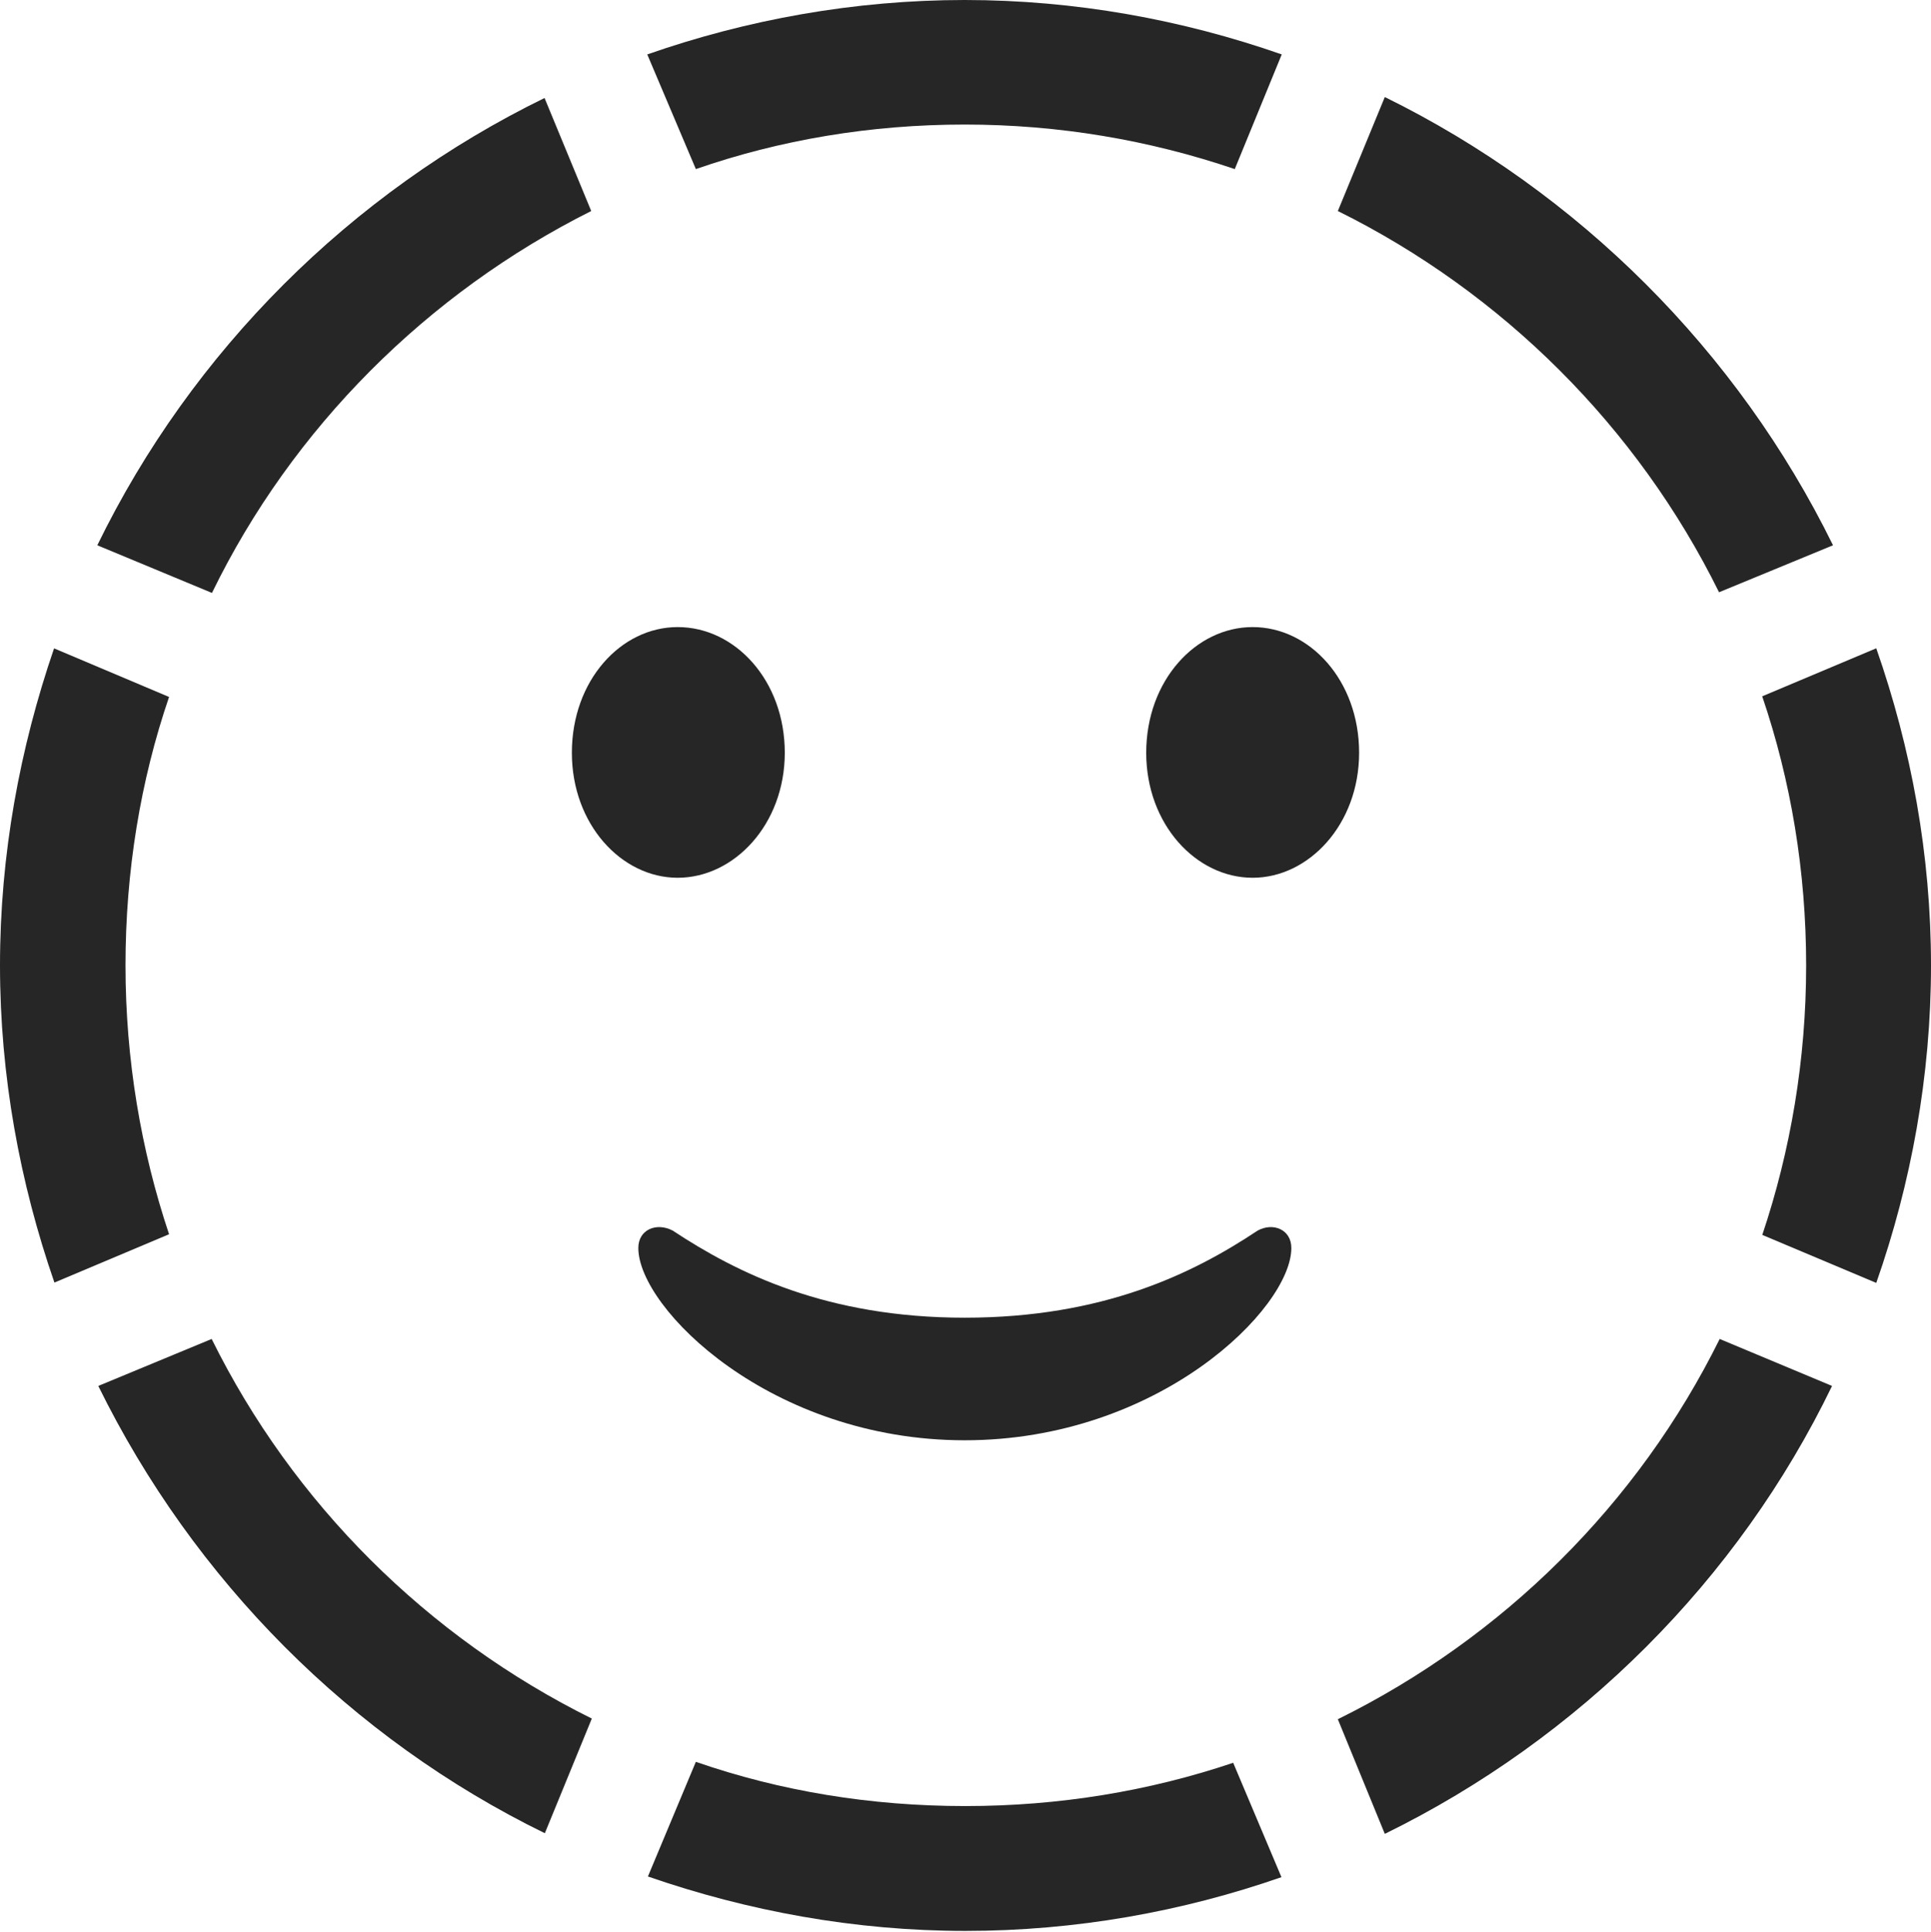 <?xml version="1.0" encoding="UTF-8"?>
<!--Generator: Apple Native CoreSVG 232.5-->
<!DOCTYPE svg
PUBLIC "-//W3C//DTD SVG 1.1//EN"
       "http://www.w3.org/Graphics/SVG/1.1/DTD/svg11.dtd">
<svg version="1.1" xmlns="http://www.w3.org/2000/svg" xmlns:xlink="http://www.w3.org/1999/xlink" width="97.96" height="97.993">
 <g>
  <rect height="97.993" opacity="0" width="97.96" x="0" y="0"/>
  <path d="M6.367 48.972C6.367 44.196 7.126 39.596 8.577 35.353L2.743 32.888C1.007 37.947 0 43.345 0 48.972C0 54.565 1.007 59.997 2.761 65.057L8.577 62.606C7.156 58.363 6.367 53.748 6.367 48.972ZM29.993 10.704L27.625 4.971C17.791 9.774 9.726 17.824 4.937 27.659L10.753 30.076C14.826 21.707 21.673 14.874 29.993 10.704ZM48.938 6.318C53.715 6.318 58.315 7.107 62.64 8.577L65.023 2.761C59.963 0.992 54.532 0 48.938 0C43.36 0 37.895 0.992 32.836 2.761L35.301 8.577C39.578 7.092 44.162 6.318 48.938 6.318ZM87.207 30.042L92.989 27.659C88.151 17.809 80.086 9.759 70.252 4.922L67.869 10.704C76.219 14.841 83.07 21.658 87.207 30.042ZM91.626 48.972C91.626 53.748 90.837 58.363 89.401 62.64L95.183 65.075C96.953 60.031 97.96 54.565 97.96 48.972C97.96 43.345 96.953 37.944 95.183 32.884L89.397 35.32C90.852 39.596 91.626 44.196 91.626 48.972ZM67.869 87.207L70.252 93.022C80.12 88.185 88.185 80.135 92.94 70.301L87.24 67.918C83.103 76.287 76.253 83.07 67.869 87.207ZM48.972 91.611C44.162 91.611 39.578 90.852 35.301 89.367L32.869 95.183C37.929 96.938 43.379 97.944 48.972 97.944C54.565 97.944 59.982 96.968 65.008 95.217L62.56 89.416C58.299 90.852 53.733 91.611 48.972 91.611ZM10.738 67.918L4.986 70.301C9.823 80.135 17.806 88.185 27.64 92.989L30.023 87.173C21.673 83.036 14.856 76.253 10.738 67.918Z" fill="#000000" fill-opacity="0.85"/>
  <path d="M48.938 73.057C58.795 73.057 65.51 66.36 65.51 63.304C65.51 62.363 64.584 61.992 63.801 62.42C60.509 64.612 55.943 66.839 48.938 66.839C41.949 66.839 37.398 64.582 34.125 62.42C33.308 61.992 32.382 62.363 32.382 63.304C32.382 66.36 39.097 73.057 48.938 73.057ZM34.379 44.524C37.244 44.524 39.812 41.816 39.812 38.183C39.812 34.515 37.292 31.808 34.379 31.808C31.5 31.808 29.011 34.515 29.011 38.183C29.011 41.816 31.53 44.524 34.379 44.524ZM63.546 44.524C66.395 44.524 68.948 41.816 68.948 38.183C68.948 34.515 66.444 31.808 63.546 31.808C60.667 31.808 58.148 34.515 58.148 38.183C58.148 41.816 60.682 44.524 63.546 44.524Z" fill="#000000" fill-opacity="0.85"/>
 </g>
</svg>
